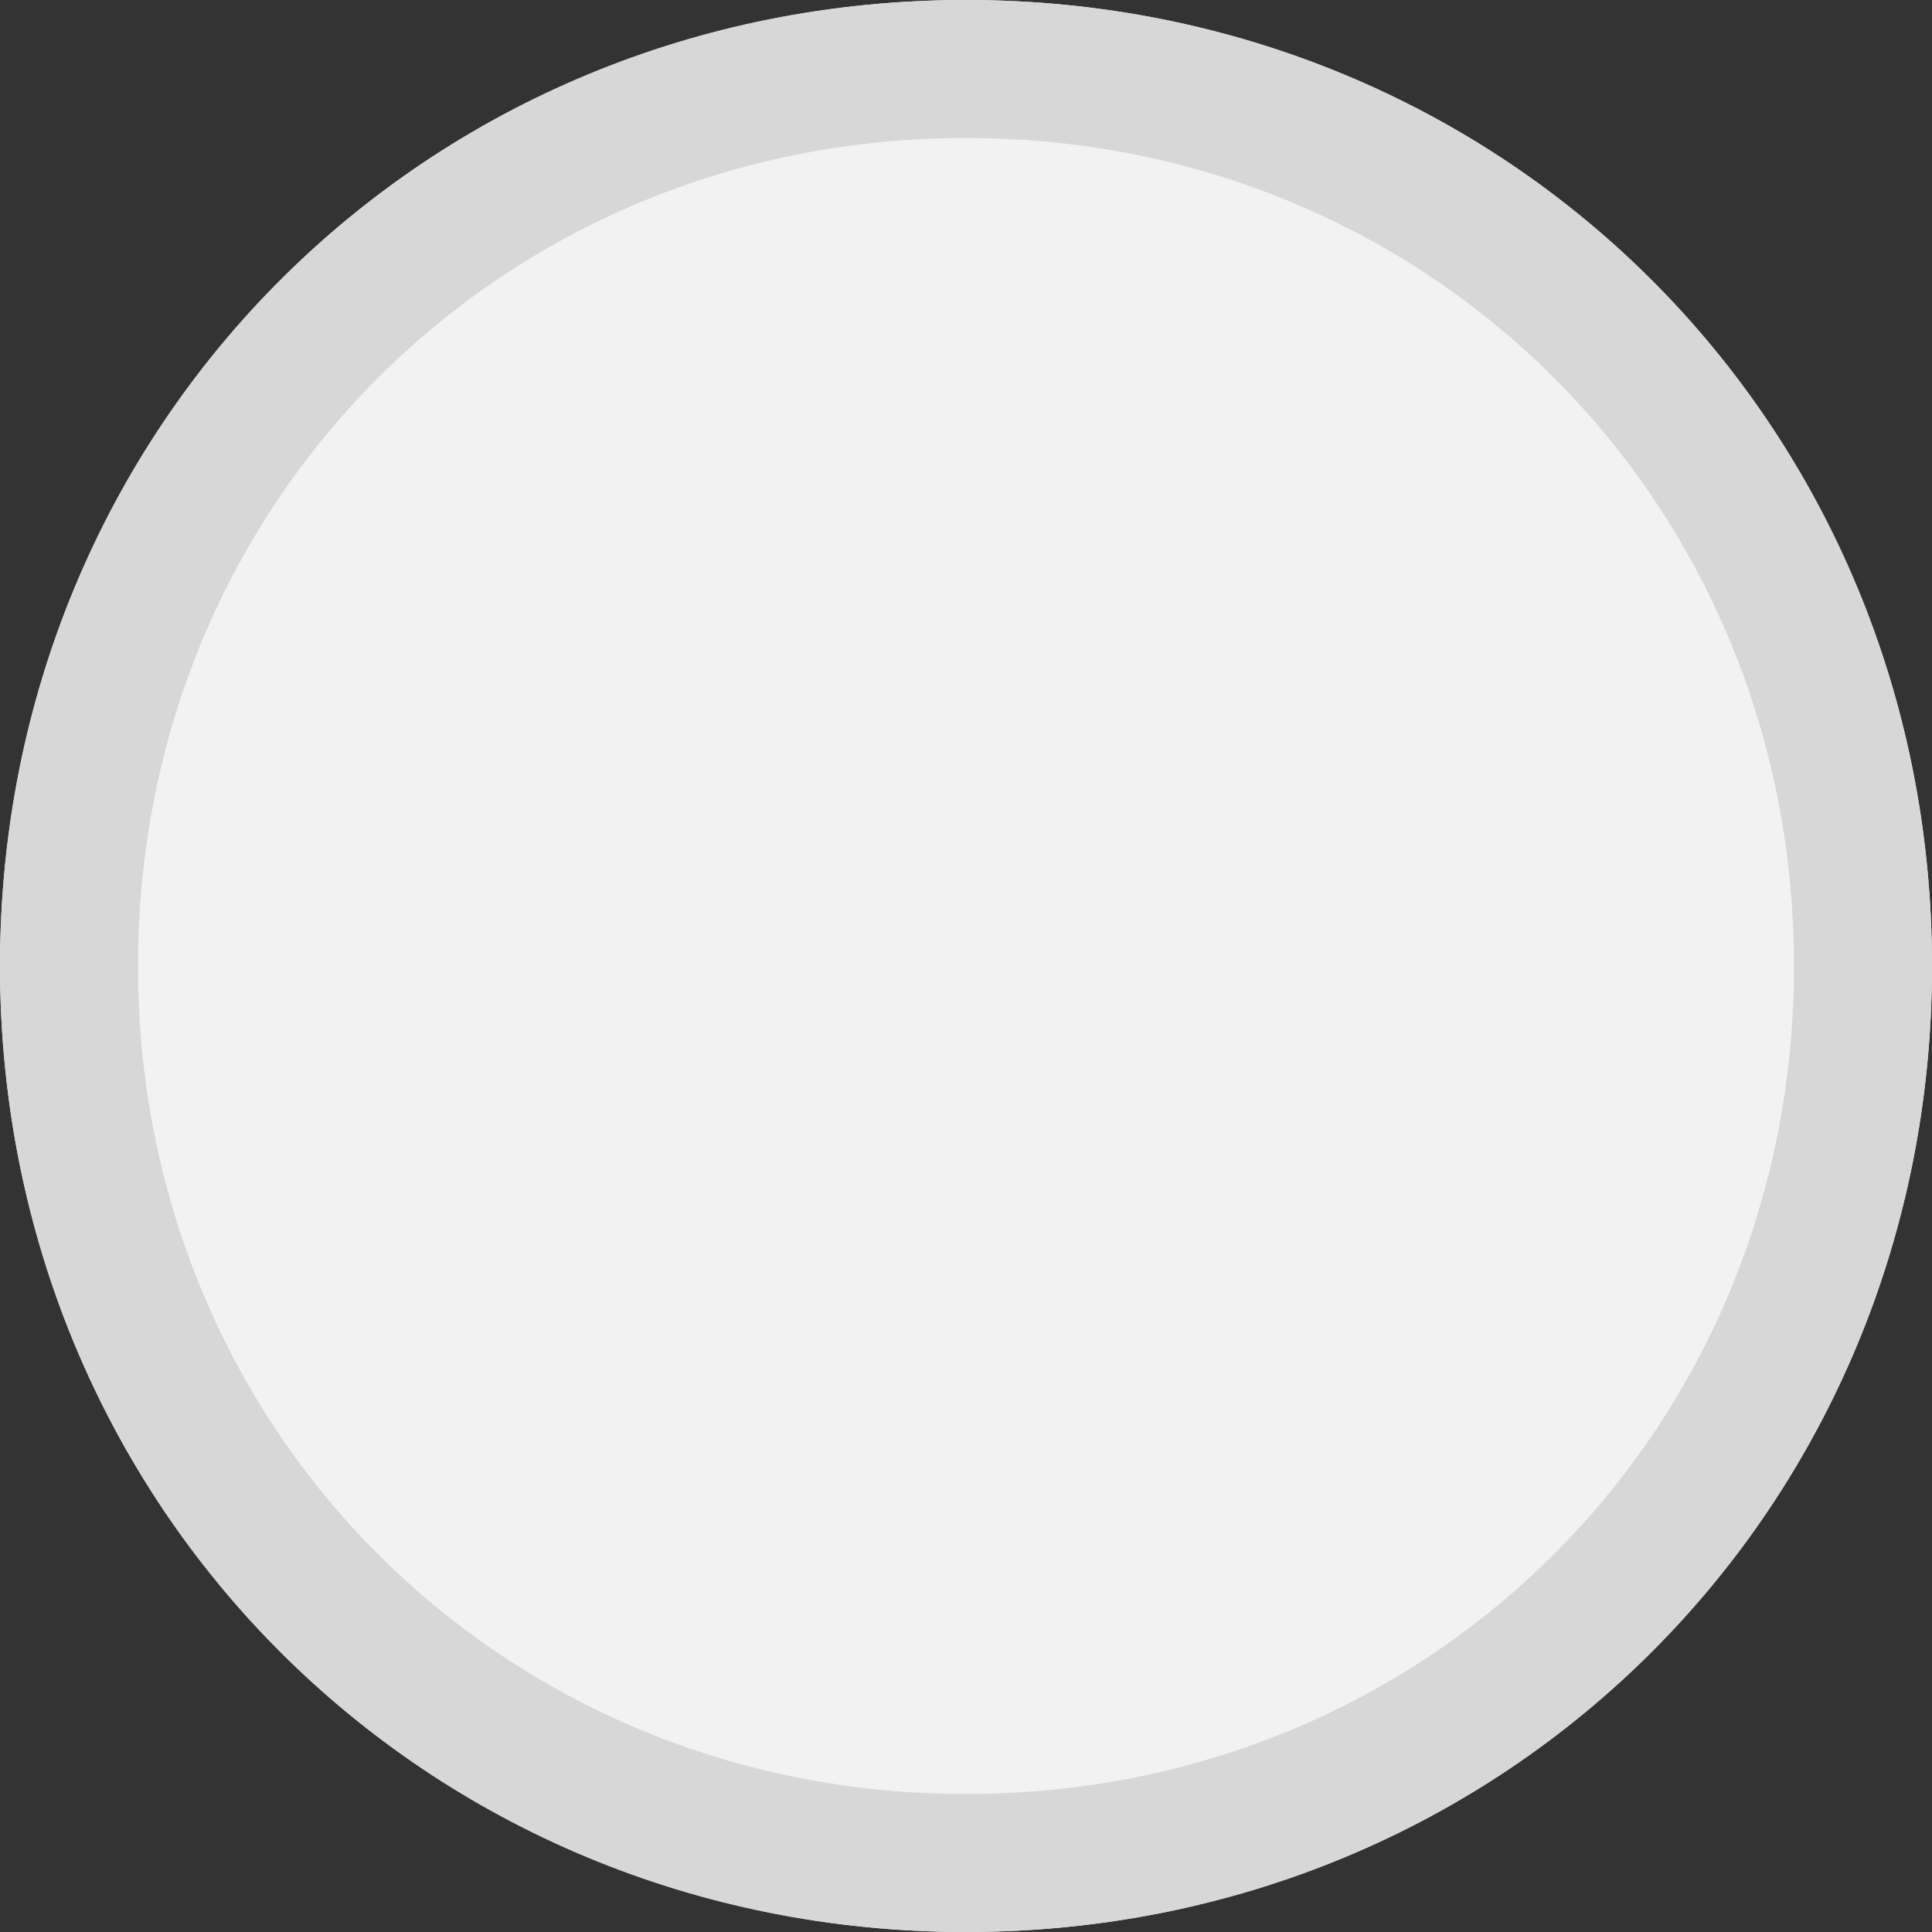 ﻿<?xml version="1.0" encoding="utf-8"?>
<svg version="1.1" xmlns:xlink="http://www.w3.org/1999/xlink" width="14px" height="14px" xmlns="http://www.w3.org/2000/svg">
  <rect width="100%" height="100%" fill="#333333" stroke="none"/>
  <g transform="matrix(1 0 0 1 -97 -10 )">
    <path d="M 104 10  C 107.92 10  111 13.08  111 17  C 111 20.92  107.92 24  104 24  C 100.08 24  97 20.92  97 17  C 97 13.08  100.08 10  104 10  Z " fill-rule="nonzero" fill="#f2f2f2" stroke="none" />
    <path d="M 104 10.5  C 107.64 10.5  110.5 13.36  110.5 17  C 110.5 20.64  107.64 23.5  104 23.5  C 100.36 23.5  97.5 20.64  97.5 17  C 97.5 13.36  100.36 10.5  104 10.5  Z " stroke-width="1" stroke="#d7d7d7" fill="none" />
  </g>
</svg>